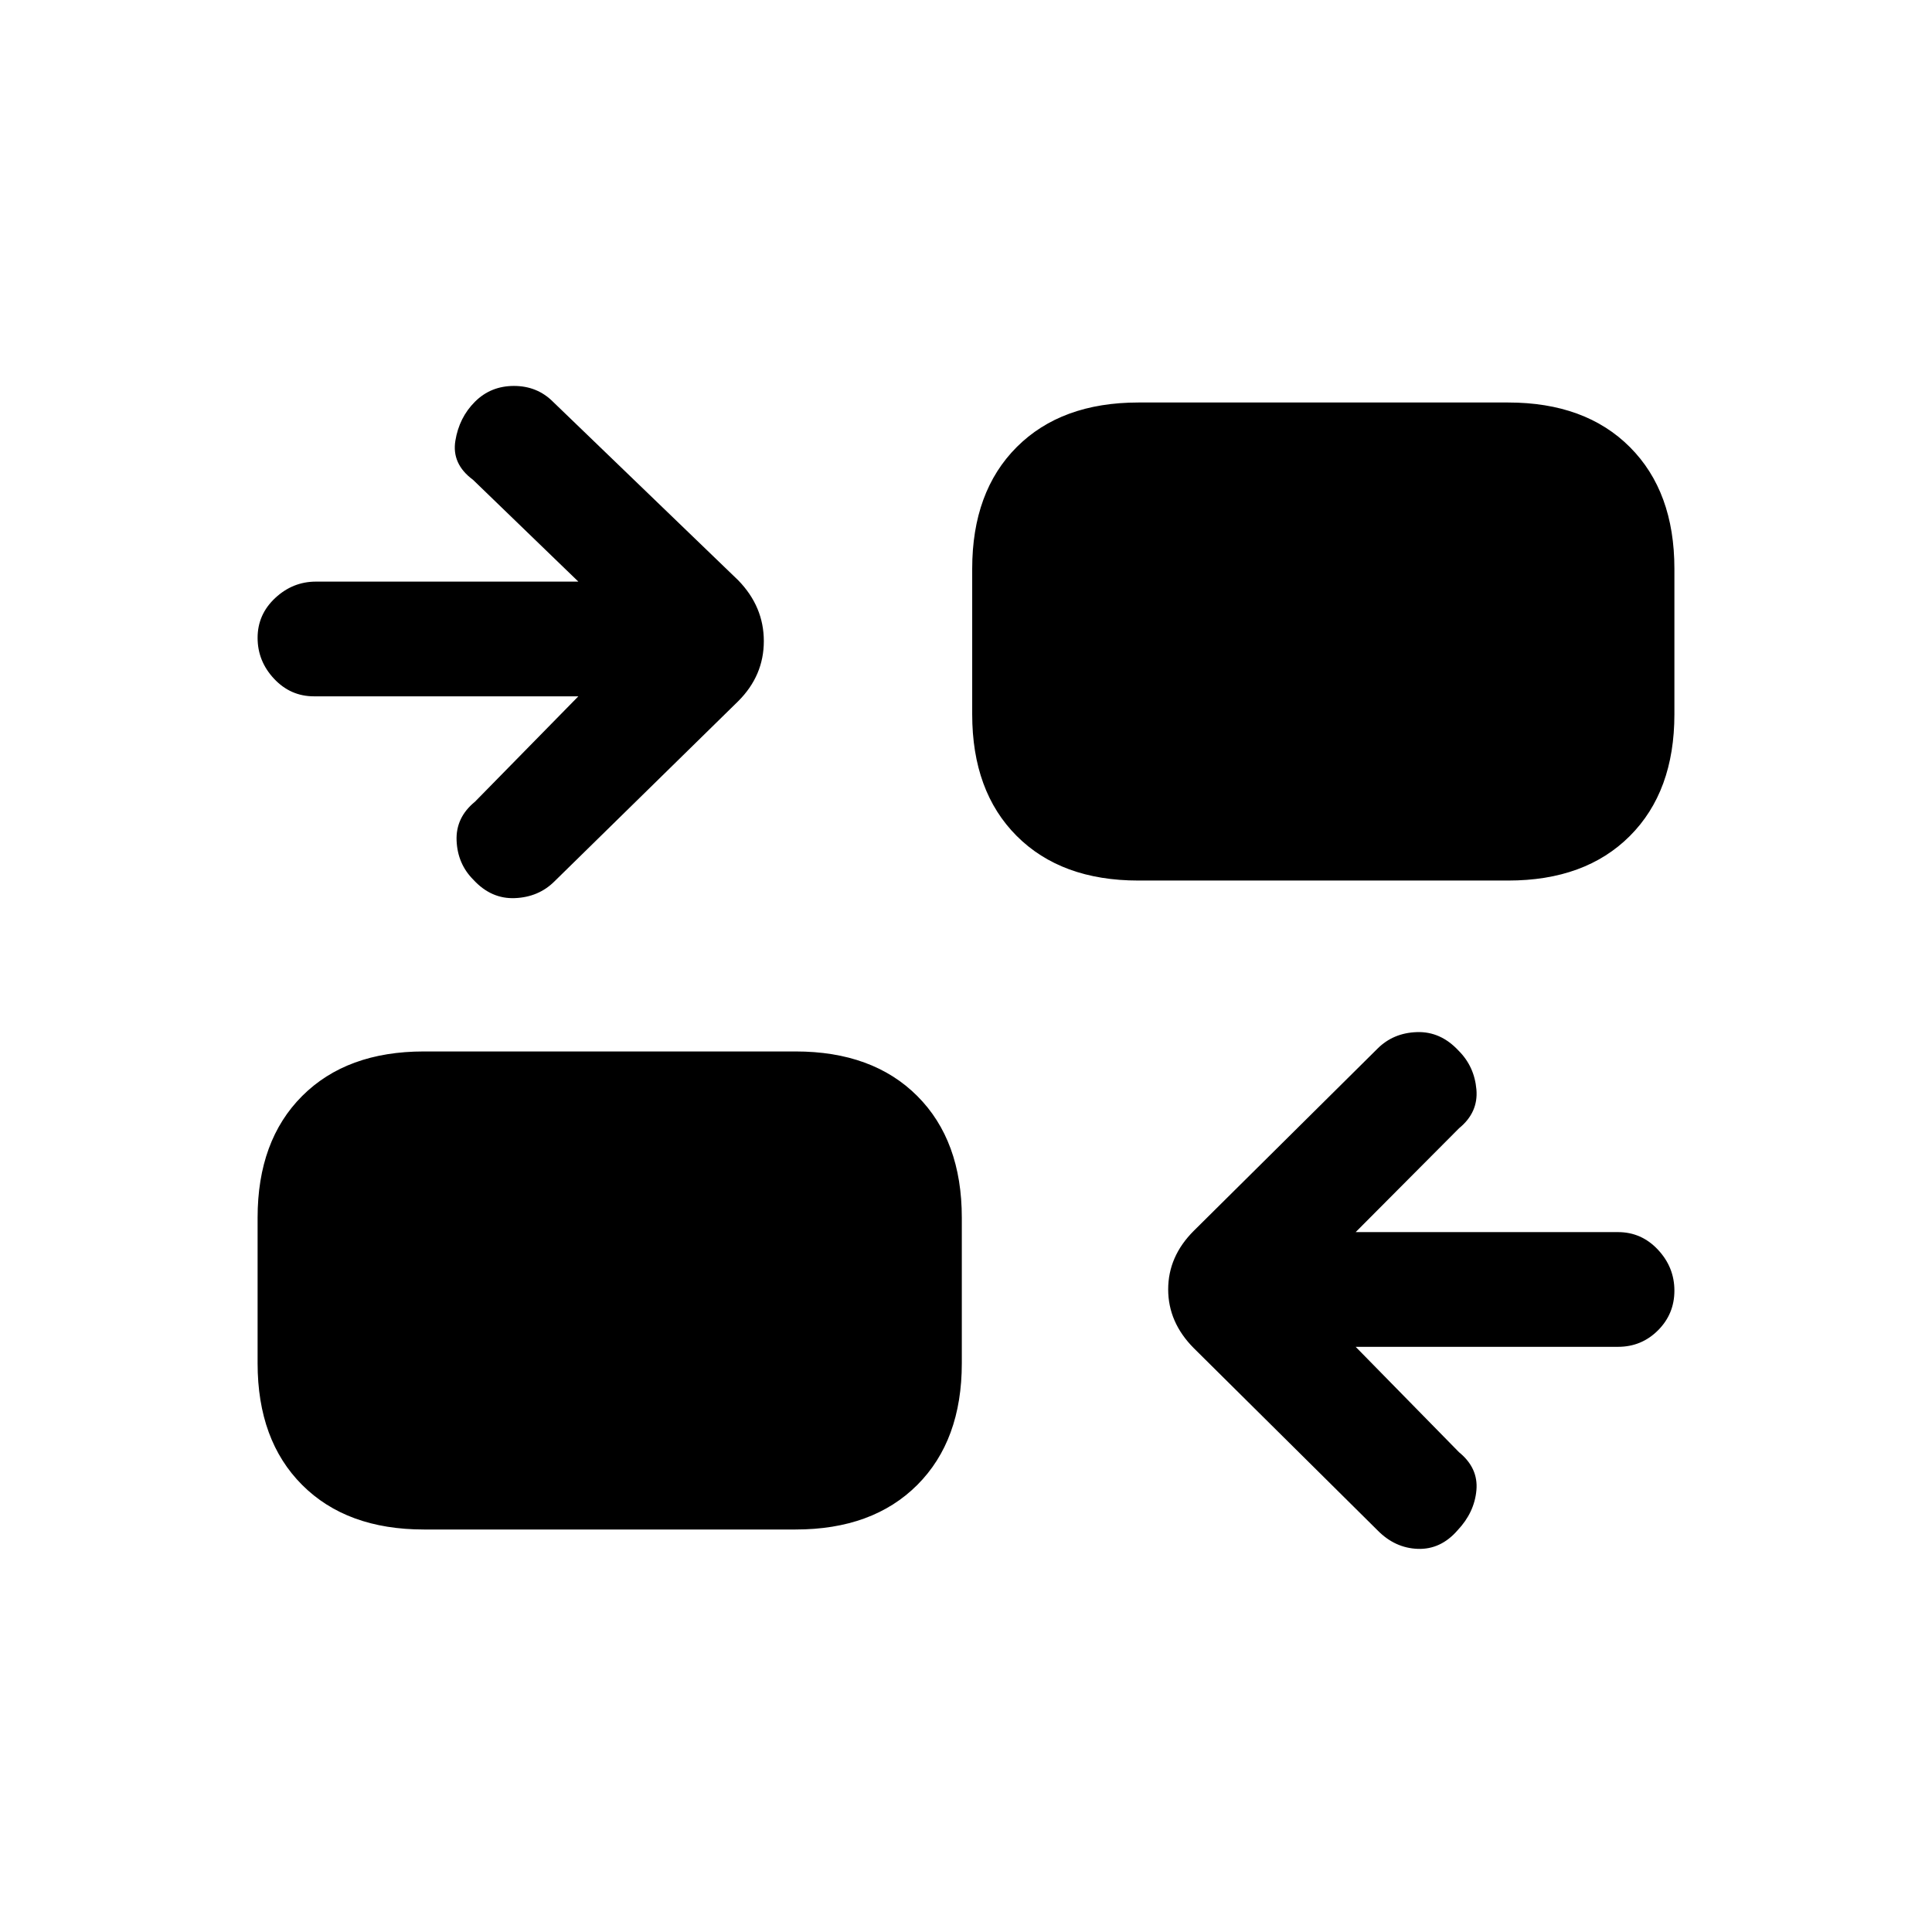 <svg xmlns="http://www.w3.org/2000/svg" height="20" viewBox="0 -960 960 960" width="20"><path d="M673.62-290.77 725-238.38q9.62 7.84 8.62 18.88t-9.35 19.88q-8.35 9.62-19.75 9.24-11.39-.39-20.06-9.24l-91.31-90.53q-12.69-12.79-12.69-29.16 0-16.38 12.69-29.07l91.31-90.54q7.85-7.85 19.61-8.23 11.76-.39 20.7 9.23 7.85 7.84 8.85 19.27 1 11.42-8.62 19.27l-51.38 51.61H804q11.64 0 19.82 8.73T832-318.7q0 11.61-8.18 19.77T804-290.77H673.62Zm-463 90.77q-38.35 0-60.48-22.14Q128-244.27 128-282.62v-72.3q0-38.34 22.14-60.48 22.13-22.14 60.48-22.14h184.69q38.34 0 60.48 22.14 22.13 22.14 22.13 60.48v72.3q0 38.35-22.13 60.48Q433.65-200 395.31-200H210.62Zm76.76-414H156q-11.64 0-19.82-8.73T128-643.07q0-11.61 8.73-19.77T157-671h130.38L235-721.62q-10.62-7.84-8.73-19.38 1.88-11.54 9.73-19.38 7.85-7.85 19.38-7.85 11.54 0 19.39 7.85l92.08 88.76q12.69 13.06 12.69 30.19 0 17.12-12.69 29.81l-91.31 89.54q-7.85 7.85-19.66 8.35-11.8.5-20.65-9.12-7.85-7.84-8.35-19.38t9.12-19.39L287.38-614Zm278.31 91.54q-38.34 0-60.48-22.14-22.13-22.14-22.13-60.48v-72.3q0-38.35 22.13-60.48Q527.35-760 565.69-760h183.69q38.35 0 60.48 22.14Q832-715.73 832-677.38v72.3q0 38.34-22.14 60.48-22.13 22.14-60.48 22.14H565.69Z"/></svg>